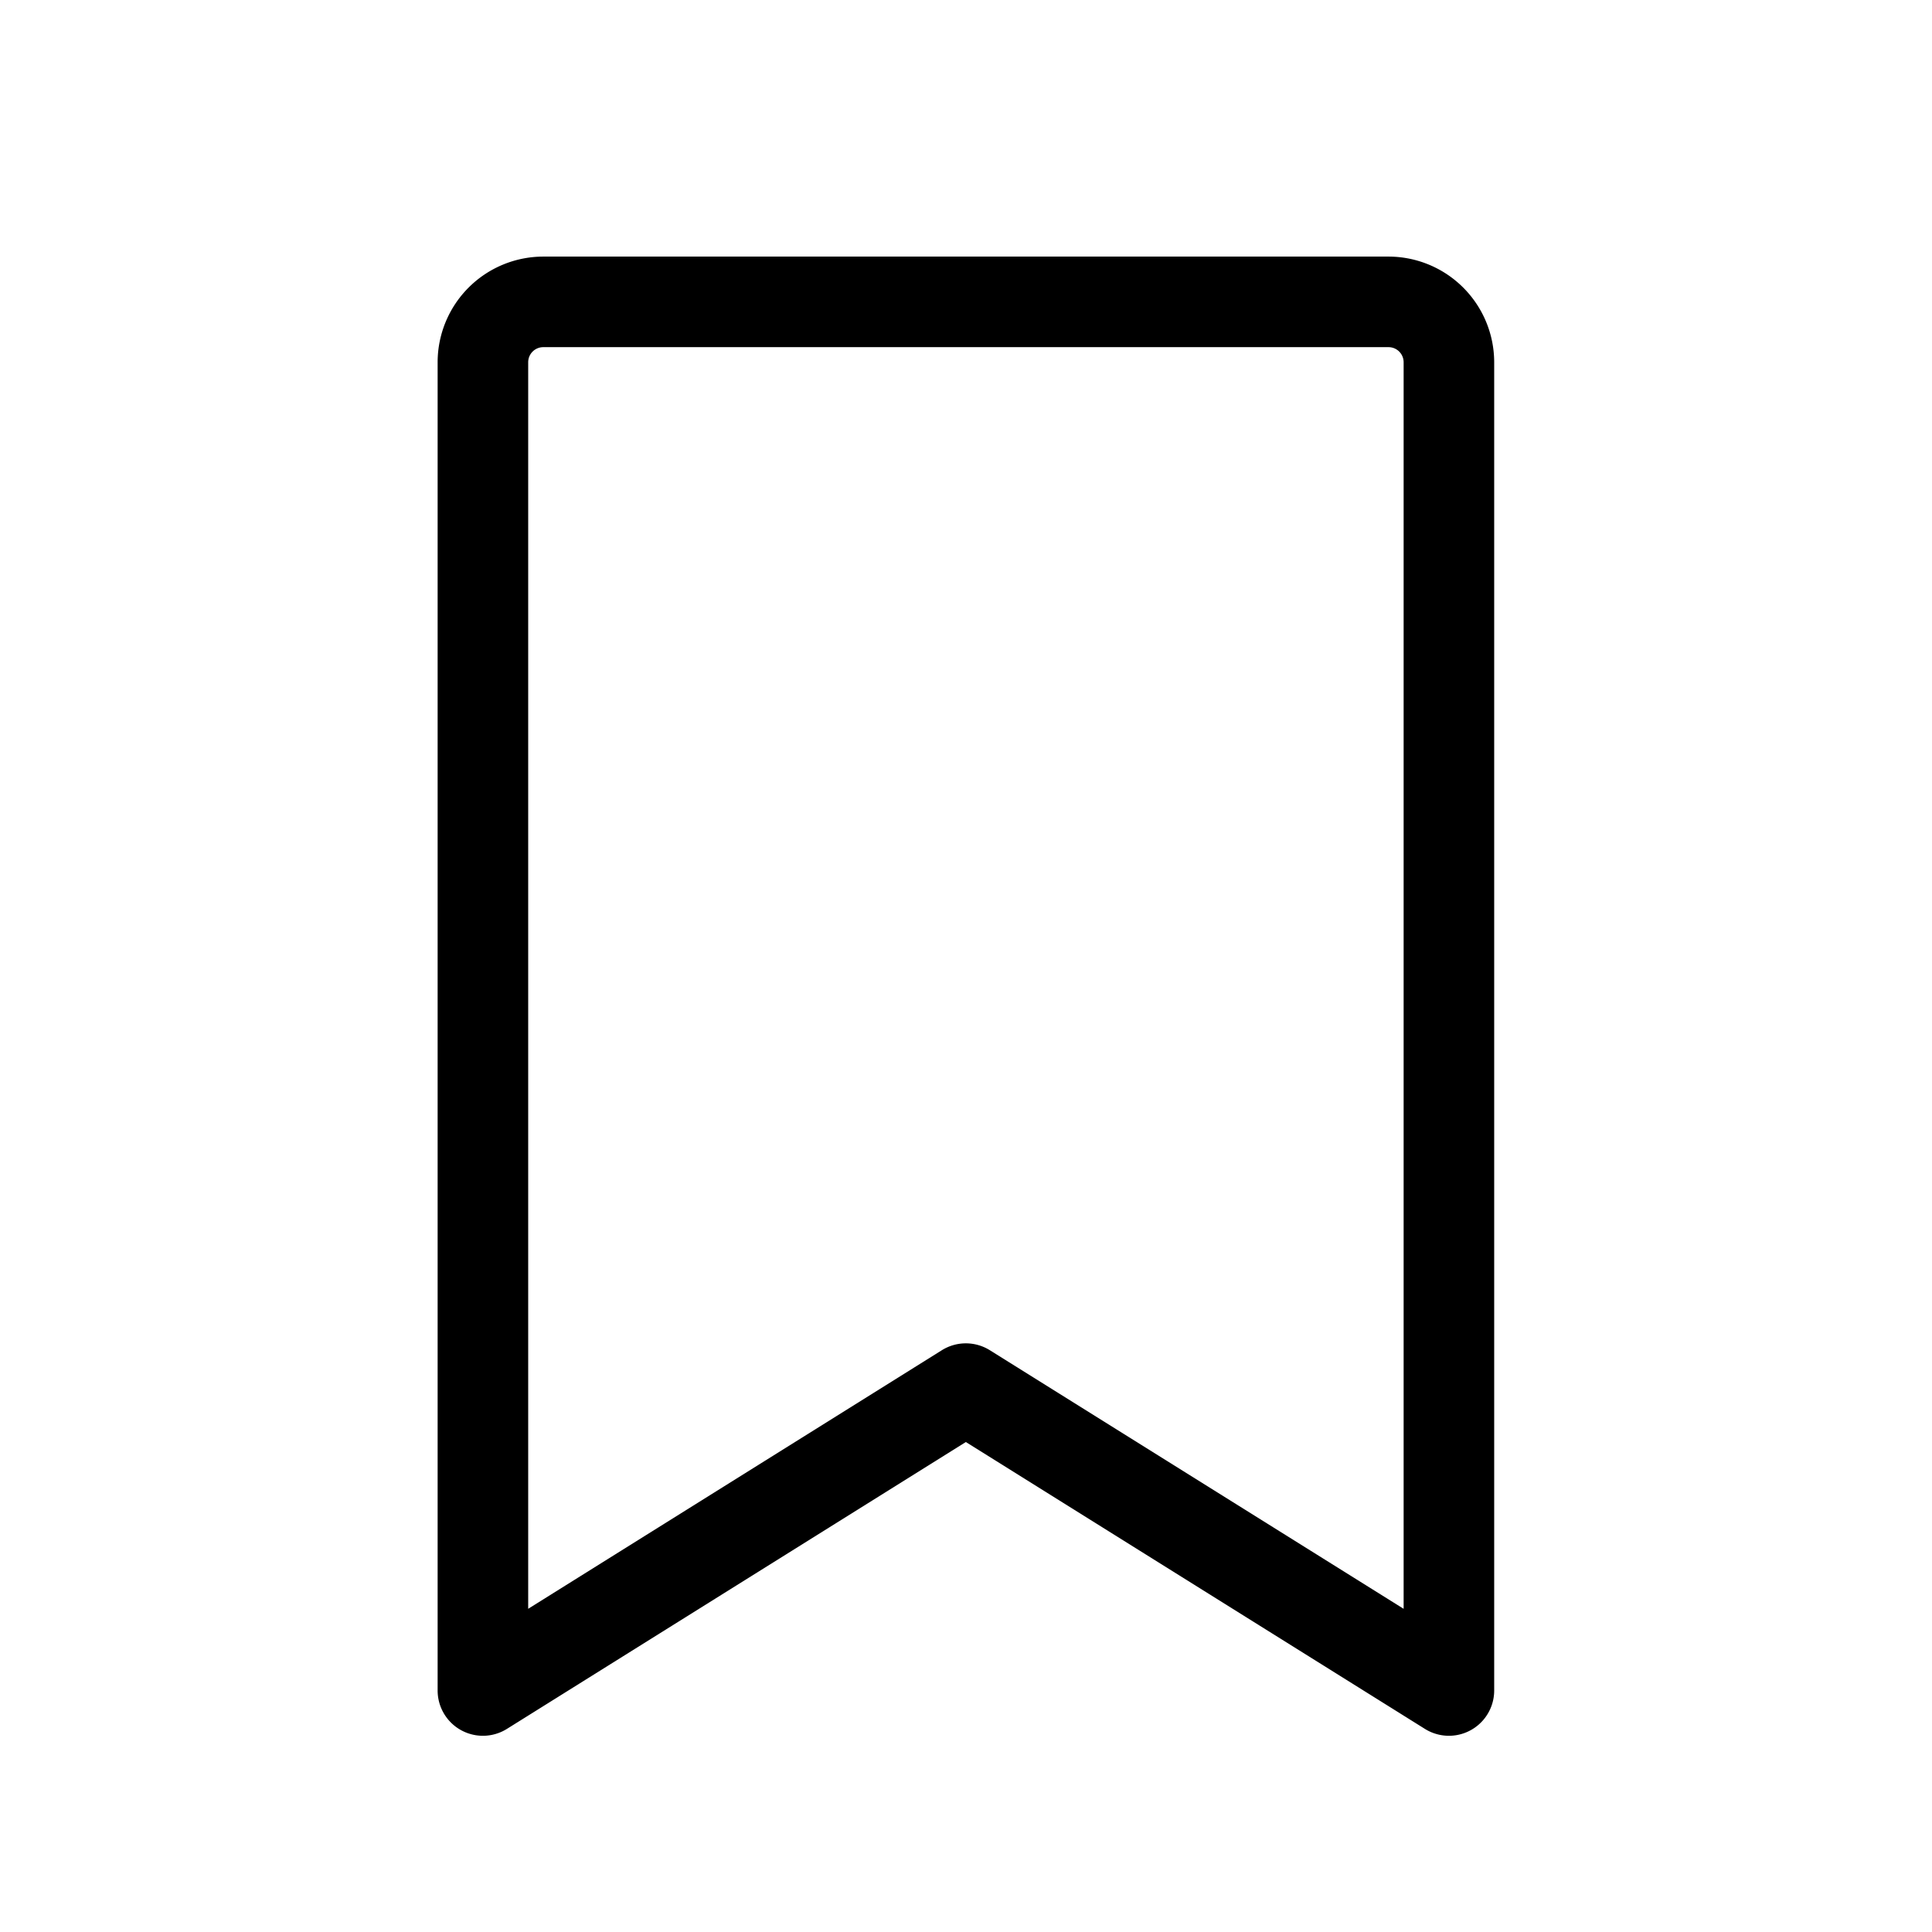 <svg xmlns="http://www.w3.org/2000/svg" viewBox="0 0 256 256" fill="currentColor"><path d="M183.988,34h-112a14.016,14.016,0,0,0-14,14V224a6,6,0,0,0,9.18,5.088l60.813-38.013,60.827,38.013A6,6,0,0,0,197.988,224V48A14.016,14.016,0,0,0,183.988,34Zm2,179.175-54.828-34.263a5.999,5.999,0,0,0-6.36,0l-54.812,34.262V48a2.002,2.002,0,0,1,2-2h112a2.002,2.002,0,0,1,2,2Z"/></svg>